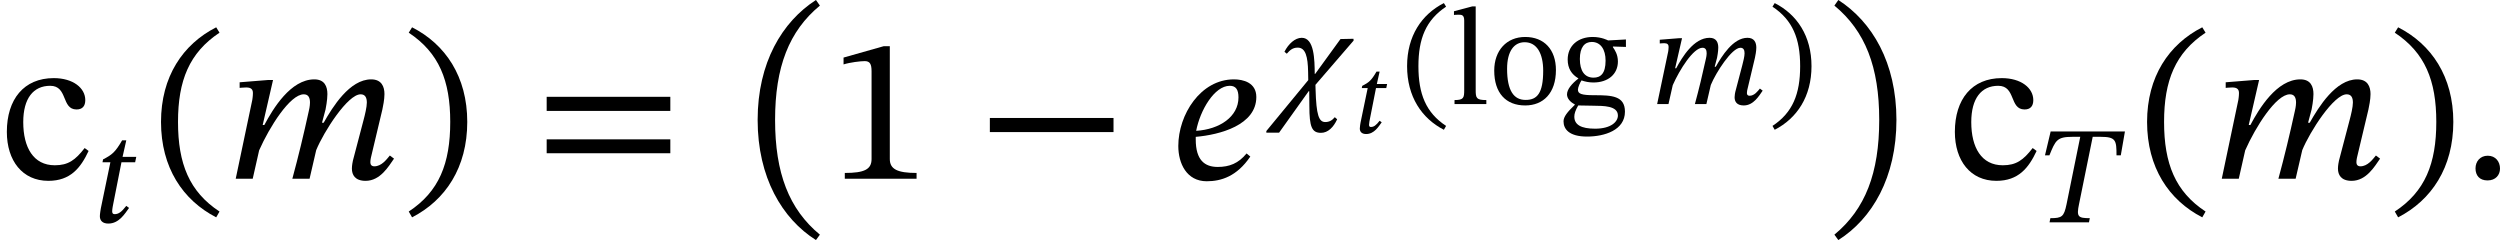 <?xml version='1.0' encoding='UTF-8'?>
<!-- This file was generated by dvisvgm 2.9.1 -->
<svg version='1.1' xmlns='http://www.w3.org/2000/svg' xmlns:xlink='http://www.w3.org/1999/xlink' width='144.049pt' height='13.832pt' viewBox='145.84 20.084 144.049 13.832'>
<defs>
<path id='g15-0' d='M.968 6.097C.968 9.409 2.379 11.788 4.328 13.019L4.555 12.708C2.774 11.238 1.973 9.158 1.973 6.097C1.973 3.049 2.774 .98 4.555-.49L4.328-.813C2.379 .442 .968 2.798 .968 6.097Z'/>
<path id='g15-1' d='M4.053 6.097C4.053 2.798 2.654 .442 .705-.813L.478-.49C2.26 .98 3.061 3.049 3.061 6.097C3.061 9.158 2.26 11.238 .478 12.708L.705 13.019C2.654 11.788 4.053 9.409 4.053 6.097Z'/>
<path id='g20-42' d='M5.244-1.793V-2.335H.494V-1.793H5.244Z'/>
<path id='g20-46' d='M.343-2.184C.343-.43 1.18 .821 2.463 1.482L2.59 1.259C1.427 .494 .996-.582 .996-2.184C.996-3.77 1.427-4.838 2.59-5.611L2.463-5.818C1.18-5.165 .343-3.921 .343-2.184Z'/>
<path id='g20-47' d='M2.495-2.184C2.495-3.921 1.658-5.165 .375-5.818L.247-5.611C1.411-4.838 1.841-3.77 1.841-2.184C1.841-.582 1.411 .494 .247 1.259L.375 1.482C1.658 .821 2.495-.43 2.495-2.184Z'/>
<path id='g20-49' d='M3.395 0V-.223C2.662-.223 2.367-.367 2.367-.757V-5.093H2.136L.59-4.655V-4.392C.837-4.471 1.243-4.519 1.403-4.519C1.602-4.519 1.666-4.407 1.666-4.129V-.757C1.666-.359 1.387-.223 .638-.223V0H3.395Z'/>
<path id='g20-61' d='M5.244-2.606V-3.148H.494V-2.606H5.244ZM5.244-.98V-1.514H.494V-.98H5.244Z'/>
<path id='g20-99' d='M3.252-1.18C2.893-.717 2.622-.518 2.104-.518C1.283-.518 .893-1.203 .893-2.176C.893-3.092 1.283-3.571 1.929-3.571C2.614-3.571 2.351-2.662 2.941-2.662C3.164-2.662 3.276-2.79 3.276-3.021C3.276-3.483 2.813-3.866 2.064-3.866C.917-3.866 .263-3.053 .263-1.801C.263-.693 .861 .08 1.857 .08C2.71 .08 3.1-.422 3.403-1.068L3.252-1.18Z'/>
<path id='g20-103' d='M1.02-1.467C.646-1.18 .367-.845 .367-.558C.367-.335 .542-.12 .813 .016V.048C.383 .462 .167 .733 .167 .996C.167 1.435 .478 1.873 1.522 1.873C2.527 1.873 3.706 1.506 3.706 .438C3.706-.478 2.941-.51 1.937-.51C1.203-.51 .996-.59 .996-.829C.996-.964 1.124-1.251 1.203-1.363C1.411-1.291 1.634-1.243 1.889-1.243C2.726-1.243 3.3-1.714 3.3-2.455C3.3-2.853 3.124-3.116 3.013-3.276V-3.316L3.762-3.292V-3.722L2.734-3.666C2.734-3.666 2.375-3.866 1.849-3.866C1.004-3.866 .406-3.363 .406-2.566C.406-2.048 .638-1.706 1.02-1.482V-1.467ZM1.793-3.579C2.303-3.579 2.59-3.148 2.59-2.503C2.59-1.745 2.295-1.522 1.897-1.522C1.379-1.522 1.108-1.913 1.108-2.598C1.108-3.268 1.379-3.579 1.793-3.579ZM1.012 .08C1.124 .08 1.275 .088 1.913 .096C2.447 .104 3.3 .088 3.3 .662C3.3 1.004 2.925 1.419 1.985 1.419C1.172 1.419 .789 1.188 .789 .725C.789 .558 .845 .375 1.012 .08Z'/>
<path id='g20-108' d='M2.072-.231C1.498-.231 1.459-.343 1.459-.805V-5.627H1.259L.207-5.348V-5.133C.207-5.133 .327-5.149 .462-5.149C.662-5.149 .797-5.133 .797-4.806V-.805C.797-.359 .765-.231 .239-.231V0H2.072V-.231Z'/>
<path id='g20-111' d='M2.056-3.866C.98-3.866 .271-3.084 .271-1.929C.271-.638 .94 .08 2.056 .08C3.092 .08 3.826-.622 3.826-1.961C3.826-3.14 3.148-3.866 2.056-3.866ZM2.024-3.563C2.734-3.563 3.092-2.901 3.092-1.921C3.092-.622 2.742-.239 2.088-.239C1.403-.231 1.012-.765 1.012-2.032C1.012-3.053 1.419-3.563 2.024-3.563Z'/>
<use id='g27-116' xlink:href='#g18-116' transform='scale(.75)'/>
<use id='g19-58' xlink:href='#g18-58' transform='scale(1.5)'/>
<use id='g19-101' xlink:href='#g18-101' transform='scale(1.5)'/>
<use id='g19-109' xlink:href='#g18-109' transform='scale(1.5)'/>
<path id='g18-31' d='M5.069-3.658L5.061-3.762L4.312-3.746L2.853-1.737H2.829C2.821-2.558 2.805-3.818 2.08-3.818C1.69-3.818 1.307-3.459 1.084-3.013L1.219-2.901C1.379-3.076 1.53-3.252 1.849-3.252C2.303-3.252 2.431-2.726 2.447-1.849C2.455-1.554 2.455-1.395 2.455-1.379L.04 1.554V1.65H.773L2.479-.741H2.511C2.519-.399 2.519-.128 2.519 .112C2.519 1.315 2.662 1.658 3.188 1.658C3.595 1.658 3.913 1.331 4.121 .877L3.985 .757C3.826 .948 3.658 1.036 3.435 1.036C3.068 1.036 2.917 .638 2.877-.837L2.869-1.108L5.069-3.658Z'/>
<path id='g18-58' d='M1.451-.391C1.451-.654 1.283-.885 .98-.885C.685-.885 .51-.662 .51-.399C.51-.128 .662 .064 .972 .064S1.451-.143 1.451-.391Z'/>
<path id='g18-84' d='M4.623-3.858L4.862-5.236H.582L.255-3.858H.51C.861-4.726 .948-4.926 1.833-4.926H2.287L1.498-1.044C1.347-.319 1.235-.239 .566-.239L.518 0H2.79L2.837-.239C2.16-.239 2.064-.319 2.216-1.044L3.005-4.926H3.459C4.344-4.926 4.376-4.726 4.376-3.858H4.623Z'/>
<path id='g18-101' d='M2.845-.972C2.534-.59 2.184-.454 1.737-.454C1.235-.454 .893-.717 .893-1.506V-1.61C1.825-1.69 3.22-2.064 3.22-3.14C3.22-3.698 2.71-3.818 2.359-3.818C1.076-3.818 .223-2.463 .223-1.259C.223-.59 .542 .096 1.315 .096C1.865 .096 2.471-.088 2.989-.853L2.845-.972ZM.909-1.841C1.06-2.63 1.61-3.571 2.2-3.571C2.439-3.571 2.534-3.419 2.534-3.124C2.534-2.383 1.809-1.897 .909-1.841Z'/>
<path id='g18-109' d='M3.212 0L3.467-1.1C3.762-1.817 4.678-3.244 5.173-3.244C5.356-3.244 5.412-3.108 5.412-2.925C5.412-2.758 5.34-2.455 5.284-2.248L4.878-.701C4.87-.662 4.838-.518 4.838-.391C4.838-.151 4.957 .08 5.364 .08C5.93 .08 6.249-.478 6.456-.773L6.296-.893C6.169-.741 5.978-.478 5.699-.478C5.595-.478 5.547-.542 5.547-.63C5.547-.725 5.571-.821 5.571-.821L6.009-2.662C6.033-2.774 6.089-3.045 6.089-3.252C6.089-3.539 5.978-3.818 5.579-3.818C4.75-3.818 4.097-2.758 3.754-2.152H3.69L3.826-2.662C3.834-2.702 3.897-3.021 3.897-3.252C3.897-3.539 3.794-3.818 3.395-3.818C2.487-3.818 1.809-2.694 1.474-2.064H1.411L1.809-3.794H1.626L.526-3.706V-3.491C.526-3.491 .677-3.507 .781-3.507C.972-3.507 1.036-3.427 1.036-3.292C1.036-3.172 1.012-3.029 1.012-3.029L.375 0H1.028L1.275-1.092C1.674-1.993 2.463-3.244 2.989-3.244C3.172-3.244 3.228-3.108 3.228-2.925C3.228-2.798 3.188-2.614 3.18-2.59C2.989-1.714 2.782-.853 2.55 0H3.212Z'/>
<path id='g18-116' d='M2.519-3.77H1.73L1.945-4.726H1.706C1.307-4.033 1.116-3.889 .606-3.626L.574-3.459H1.028L.478-.805C.47-.757 .422-.486 .422-.351C.422-.104 .574 .072 .909 .072C1.538 .072 1.873-.518 2.104-.829L1.945-.948C1.666-.59 1.498-.47 1.267-.47C1.156-.47 1.132-.55 1.132-.638C1.132-.773 1.188-1.036 1.188-1.036L1.666-3.459H2.455L2.519-3.77Z'/>
<use id='g21-42' xlink:href='#g20-42' transform='scale(1.5)'/>
<use id='g21-46' xlink:href='#g20-46' transform='scale(1.5)'/>
<use id='g21-47' xlink:href='#g20-47' transform='scale(1.5)'/>
<use id='g21-49' xlink:href='#g20-49' transform='scale(1.5)'/>
<use id='g21-61' xlink:href='#g20-61' transform='scale(1.5)'/>
<use id='g21-99' xlink:href='#g20-99' transform='scale(1.5)'/>
</defs>
<g id='page1'>
<use x='145.84' y='30.384' xlink:href='#g21-99'/>
<use x='151.172' y='32.894' xlink:href='#g18-116'/>
<use x='154.603' y='30.384' xlink:href='#g21-46'/>
<use x='158.859' y='30.384' xlink:href='#g19-109'/>
<use x='169.021' y='30.384' xlink:href='#g21-47'/>
<use x='176.598' y='30.384' xlink:href='#g21-61'/>
<use x='188.527' y='20.897' xlink:href='#g15-0'/>
<use x='193.56' y='30.384' xlink:href='#g21-49'/>
<use x='202.134' y='30.384' xlink:href='#g21-42'/>
<use x='213.399' y='30.384' xlink:href='#g19-101'/>
<use x='218.766' y='26.08' xlink:href='#g18-31'/>
<use x='223.875' y='27.753' xlink:href='#g27-116'/>
<use x='226.573' y='26.08' xlink:href='#g20-46'/>
<use x='229.41' y='26.08' xlink:href='#g20-108'/>
<use x='231.666' y='26.08' xlink:href='#g20-111'/>
<use x='235.763' y='26.08' xlink:href='#g20-103'/>
<use x='240.949' y='26.08' xlink:href='#g18-109'/>
<use x='247.723' y='26.08' xlink:href='#g20-47'/>
<use x='251.059' y='20.897' xlink:href='#g15-1'/>
<use x='258.084' y='30.384' xlink:href='#g21-99'/>
<use x='263.416' y='32.894' xlink:href='#g18-84'/>
<use x='269.039' y='30.384' xlink:href='#g21-46'/>
<use x='273.295' y='30.384' xlink:href='#g19-109'/>
<use x='283.457' y='30.384' xlink:href='#g21-47'/>
<use x='287.713' y='30.384' xlink:href='#g19-58'/>
</g>
</svg>